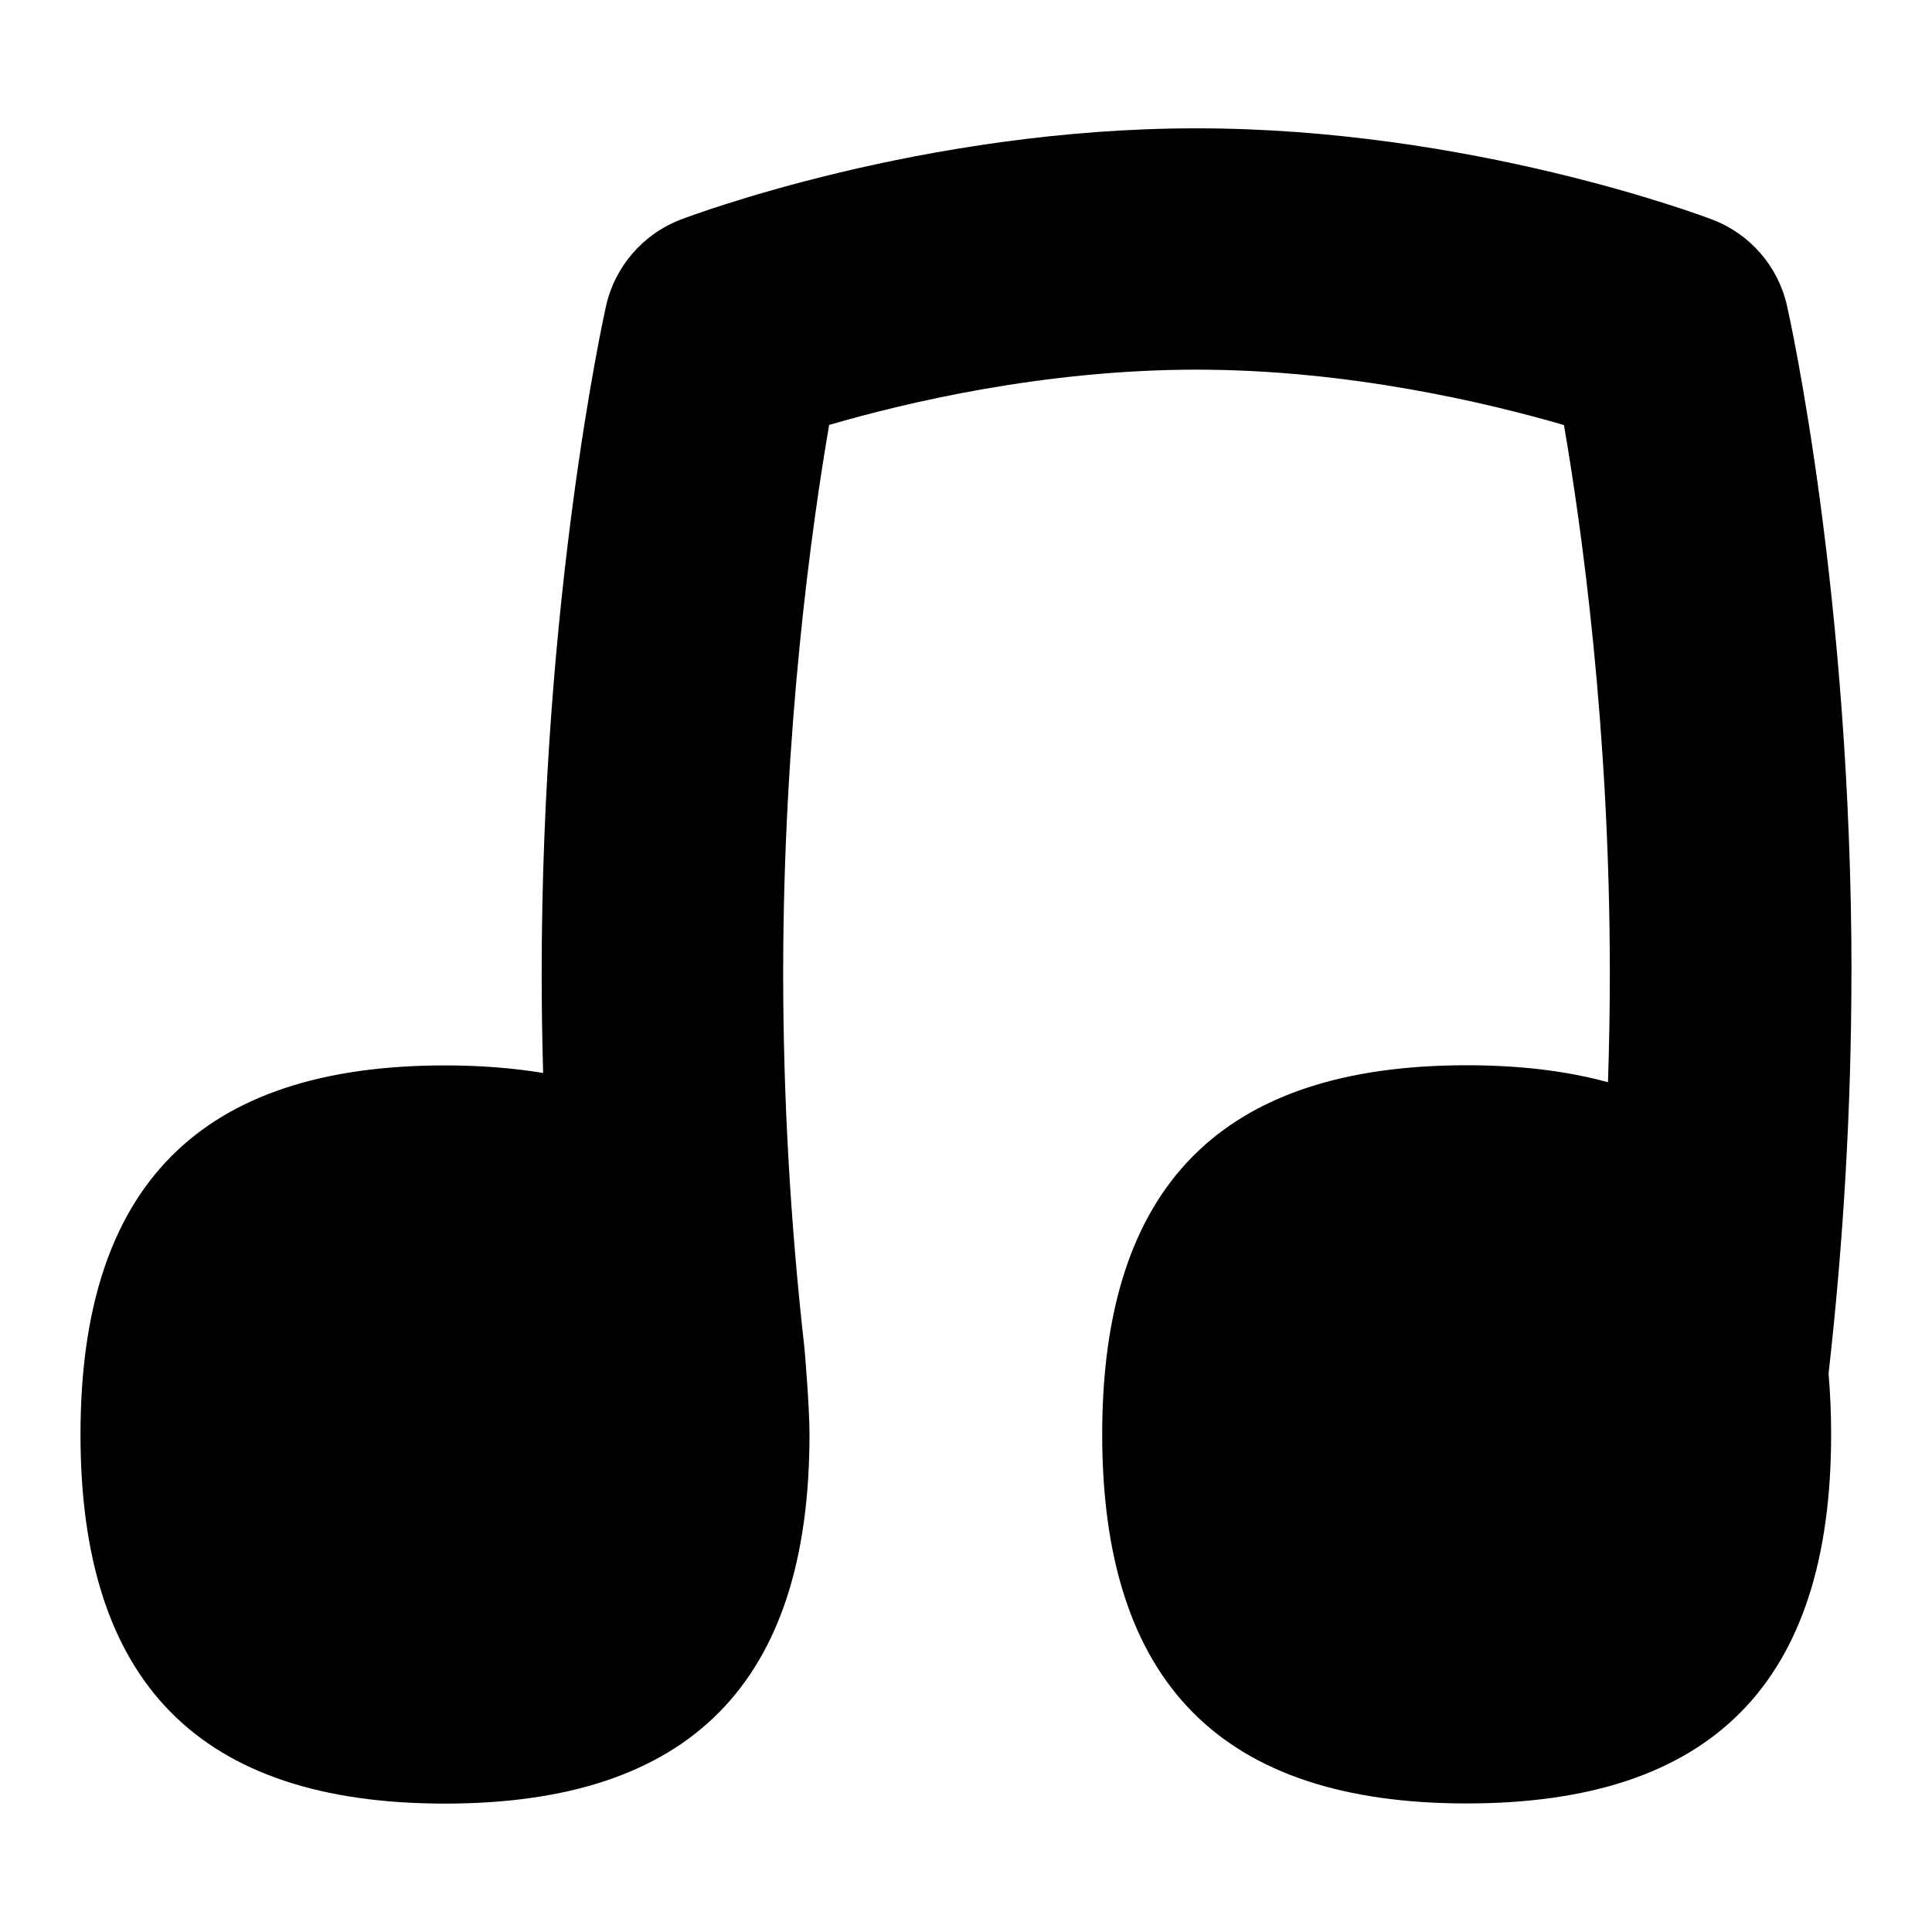<?xml version="1.0" encoding="UTF-8"?>
<svg xmlns="http://www.w3.org/2000/svg" id="Layer_1" data-name="Layer 1" viewBox="0 0 24 24">
  <path d="M23,12.092c0-4.689-.768-8.148-.801-8.293-.11-.49-.458-.892-.928-1.071-.121-.046-3.007-1.134-6.407-1.134s-6.285,1.087-6.406,1.133c-.471,.18-.82,.584-.93,1.076-.033,.146-.799,3.64-.799,8.289,0,.411,.006,.824,.018,1.237-.374-.062-.78-.094-1.219-.094-3.047,0-4.528,1.5-4.528,4.585s1.481,4.585,4.528,4.585,4.528-1.5,4.528-4.585c0-.347-.06-1.05-.064-1.085-.174-1.545-.263-3.107-.263-4.644,0-3.031,.357-5.567,.571-6.812,.951-.278,2.674-.687,4.563-.687s3.611,.411,4.565,.688c.214,1.238,.57,3.759,.57,6.81,0,.449-.008,.901-.023,1.354-.513-.141-1.097-.211-1.755-.211-3.047,0-4.528,1.5-4.528,4.585s1.481,4.585,4.528,4.585,4.527-1.5,4.527-4.585c0-.262-.011-.513-.032-.753,.188-1.663,.284-3.336,.284-4.976Z"/>
</svg>
